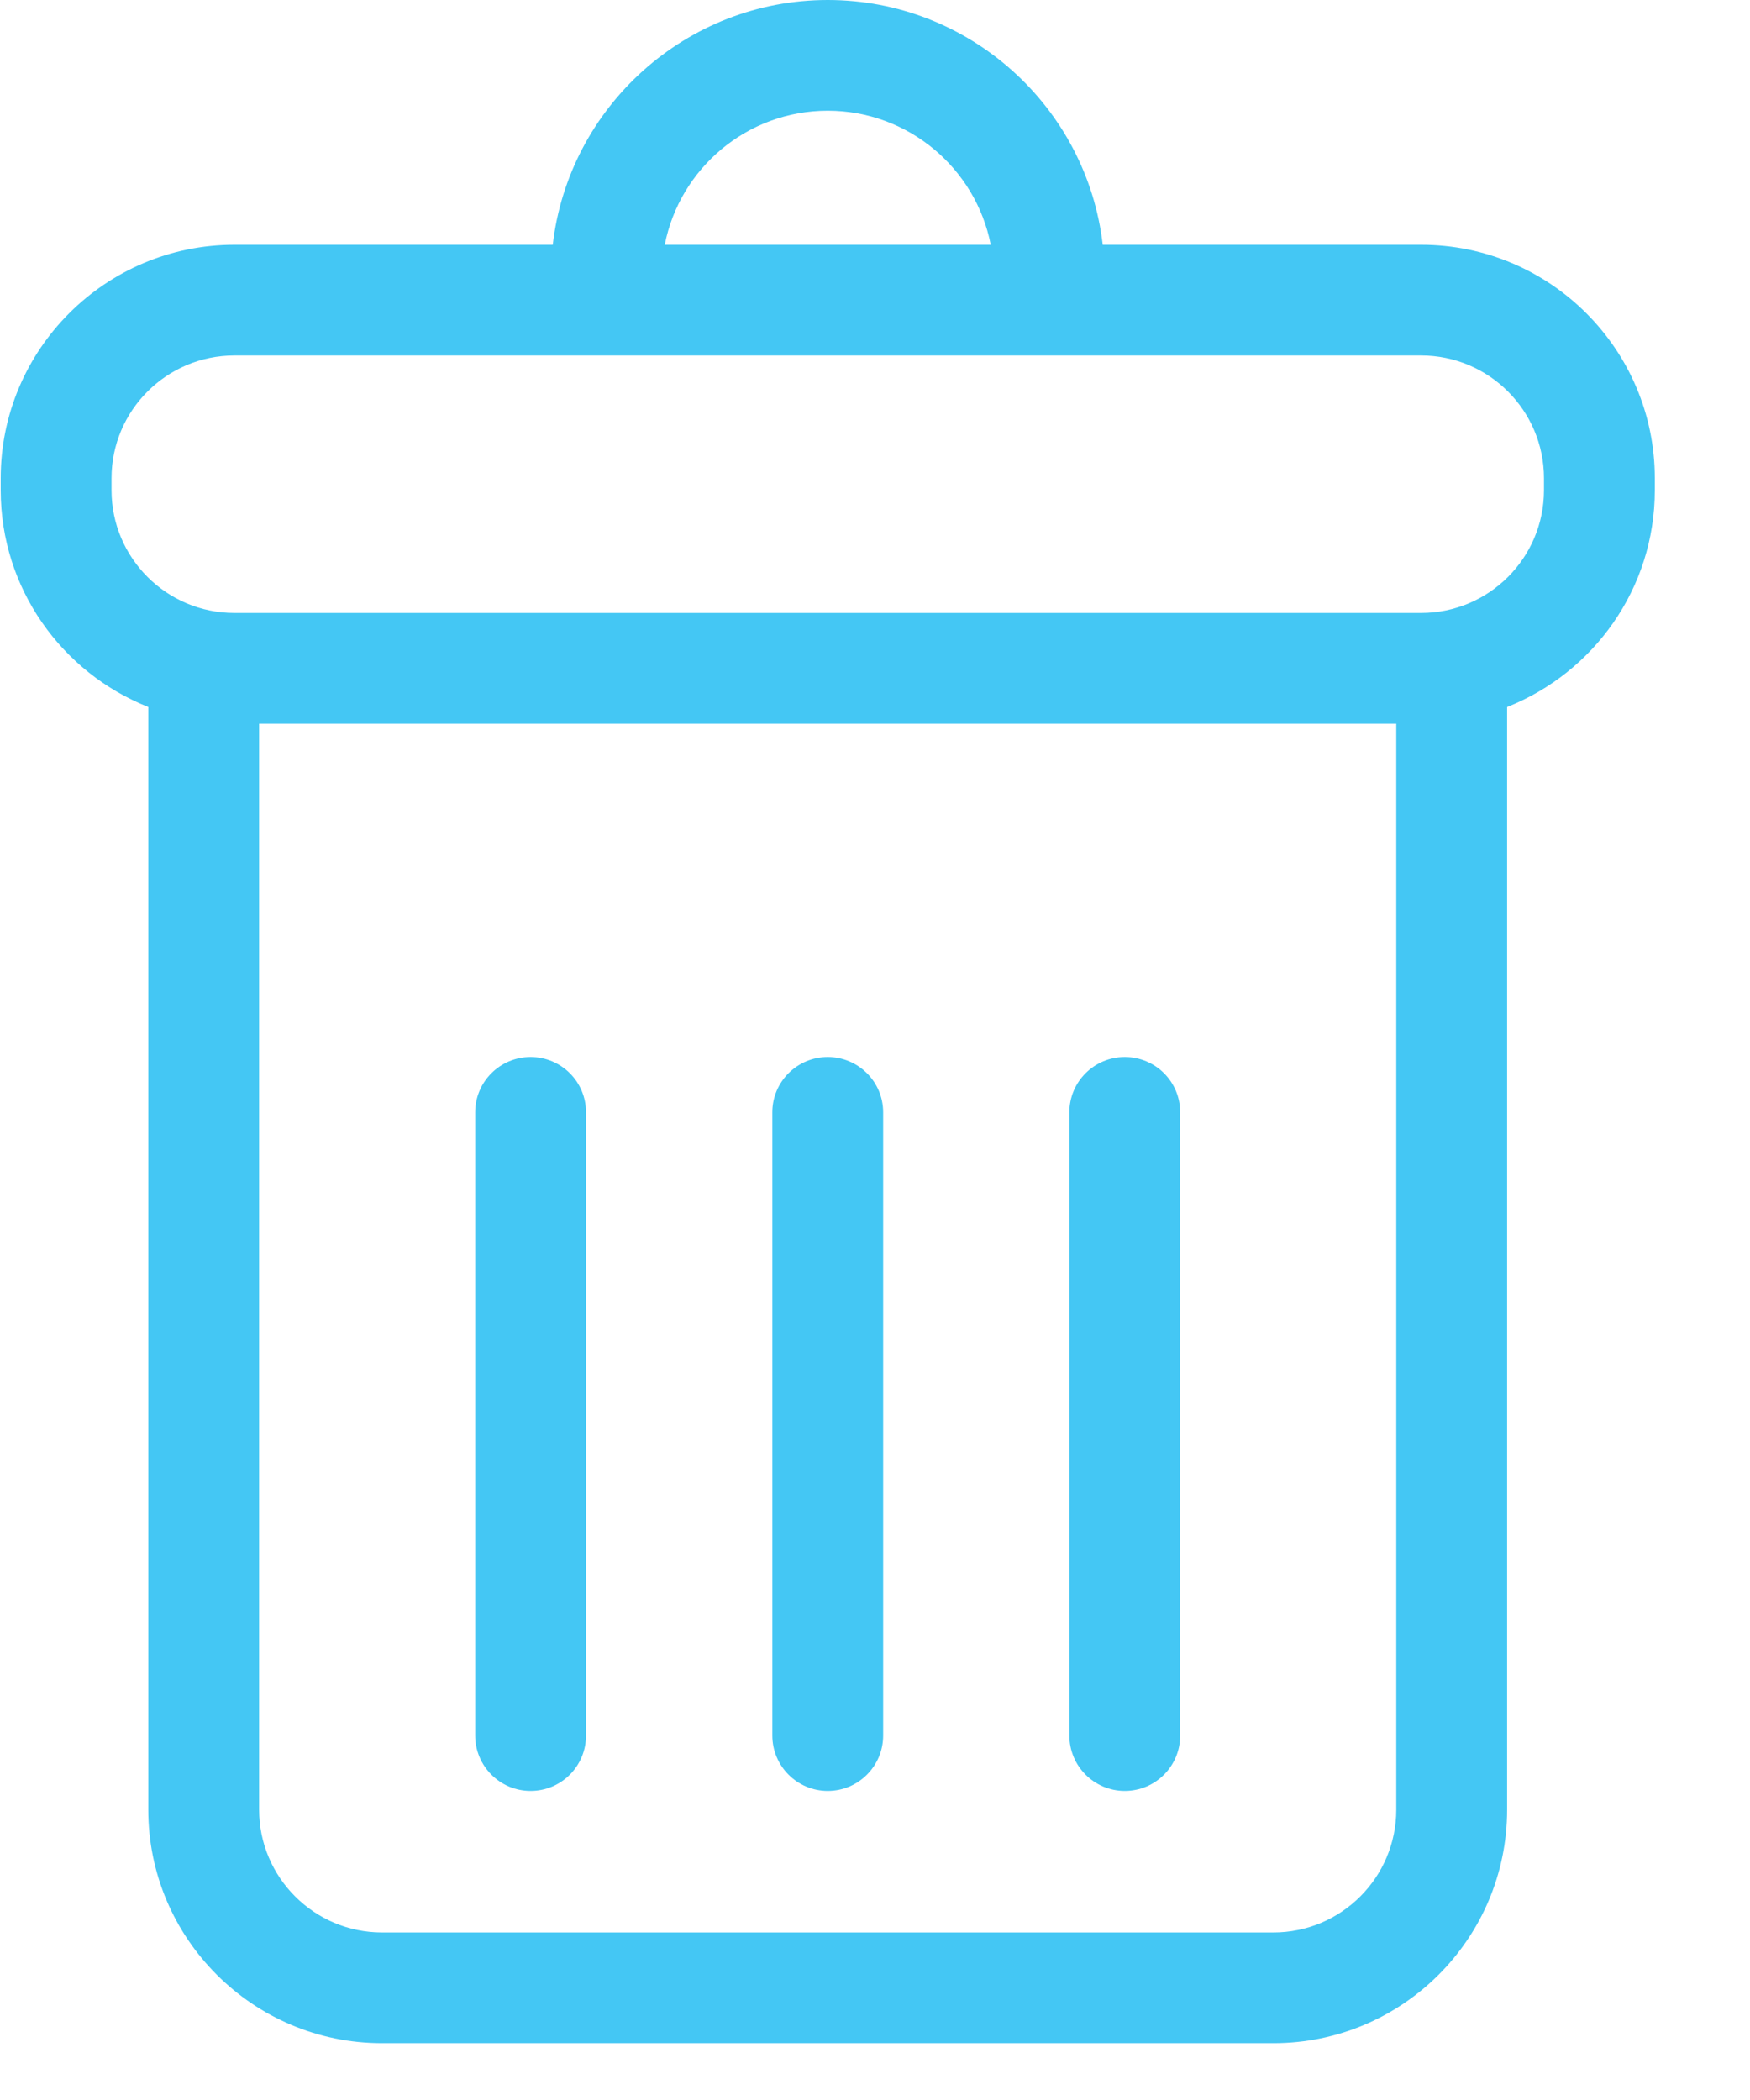 <?xml version="1.0" encoding="UTF-8" standalone="no"?>
<svg width="15px" height="18px" viewBox="0 0 15 18" version="1.1" xmlns="http://www.w3.org/2000/svg" xmlns:xlink="http://www.w3.org/1999/xlink">
    <!-- Generator: Sketch 3.7.1 (28215) - http://www.bohemiancoding.com/sketch -->
    <title>Group</title>
    <desc>Created with Sketch.</desc>
    <defs></defs>
    <g id="Wedding-Landing-Page" stroke="none" stroke-width="1" fill="none" fill-rule="evenodd">
        <g id="Pages-Wedding" transform="translate(-1388, -280)" fill="#9FBFCB">
            <g id="Group-2-Copy" transform="translate(1380, 274)">
                <g id="Group-3">
                    <g id="delete84" transform="translate(8, 6)">
                        <g id="Capa_1">
                            <g id="Group">
                                <path fill="#44C7F4" d="M12.181,2.098 L9.452,2.098 C9.316,0.919 8.311,0 7.095,0 C5.878,0 4.874,0.919 4.738,2.098 L2.009,2.098 C0.904,2.098 0.006,2.996 0.006,4.099 L0.006,4.202 C0.006,5.045 0.531,5.766 1.271,6.06 L1.271,15.512 C1.271,16.616 2.17,17.513 3.274,17.513 L10.915,17.513 C12.02,17.513 12.918,16.616 12.918,15.512 L12.918,6.06 C13.659,5.766 14.184,5.045 14.184,4.202 L14.184,4.099 C14.184,2.996 13.286,2.098 12.181,2.098 L12.181,2.098 Z M7.095,0.949 C7.787,0.949 8.364,1.444 8.492,2.098 L5.698,2.098 C5.826,1.444 6.403,0.949 7.095,0.949 L7.095,0.949 Z M11.968,15.512 C11.968,16.092 11.496,16.564 10.915,16.564 L3.274,16.564 C2.694,16.564 2.221,16.092 2.221,15.512 L2.221,6.203 L11.968,6.203 L11.968,15.512 L11.968,15.512 Z M13.234,4.202 C13.234,4.782 12.762,5.254 12.181,5.254 L2.009,5.254 C1.428,5.254 0.956,4.782 0.956,4.202 L0.956,4.099 C0.956,3.519 1.428,3.047 2.009,3.047 L12.181,3.047 C12.762,3.047 13.234,3.519 13.234,4.099 L13.234,4.202 L13.234,4.202 Z" id="Shape"></path>
                                <path fill="#44C7F4" d="M4.548,15.351 C4.811,15.351 5.023,15.138 5.023,14.876 L5.023,9.534 C5.023,9.272 4.811,9.06 4.548,9.06 C4.286,9.06 4.073,9.272 4.073,9.534 L4.073,14.876 C4.073,15.138 4.286,15.351 4.548,15.351 L4.548,15.351 Z" id="Shape"></path>
                                <path fill="#44C7F4" d="M7.095,15.351 C7.357,15.351 7.57,15.138 7.57,14.876 L7.57,9.534 C7.57,9.272 7.357,9.06 7.095,9.06 C6.833,9.06 6.62,9.272 6.62,9.534 L6.62,14.876 C6.62,15.138 6.833,15.351 7.095,15.351 L7.095,15.351 Z" id="Shape"></path>
                                <path fill="#44C7F4" d="M9.641,15.351 C9.904,15.351 10.116,15.138 10.116,14.876 L10.116,9.534 C10.116,9.272 9.904,9.06 9.641,9.06 C9.379,9.06 9.166,9.272 9.166,9.534 L9.166,14.876 C9.166,15.138 9.379,15.351 9.641,15.351 L9.641,15.351 Z" id="Shape"></path>
                            </g>
                        </g>
                    </g>
                </g>
            </g>
        </g>
    </g>
</svg>